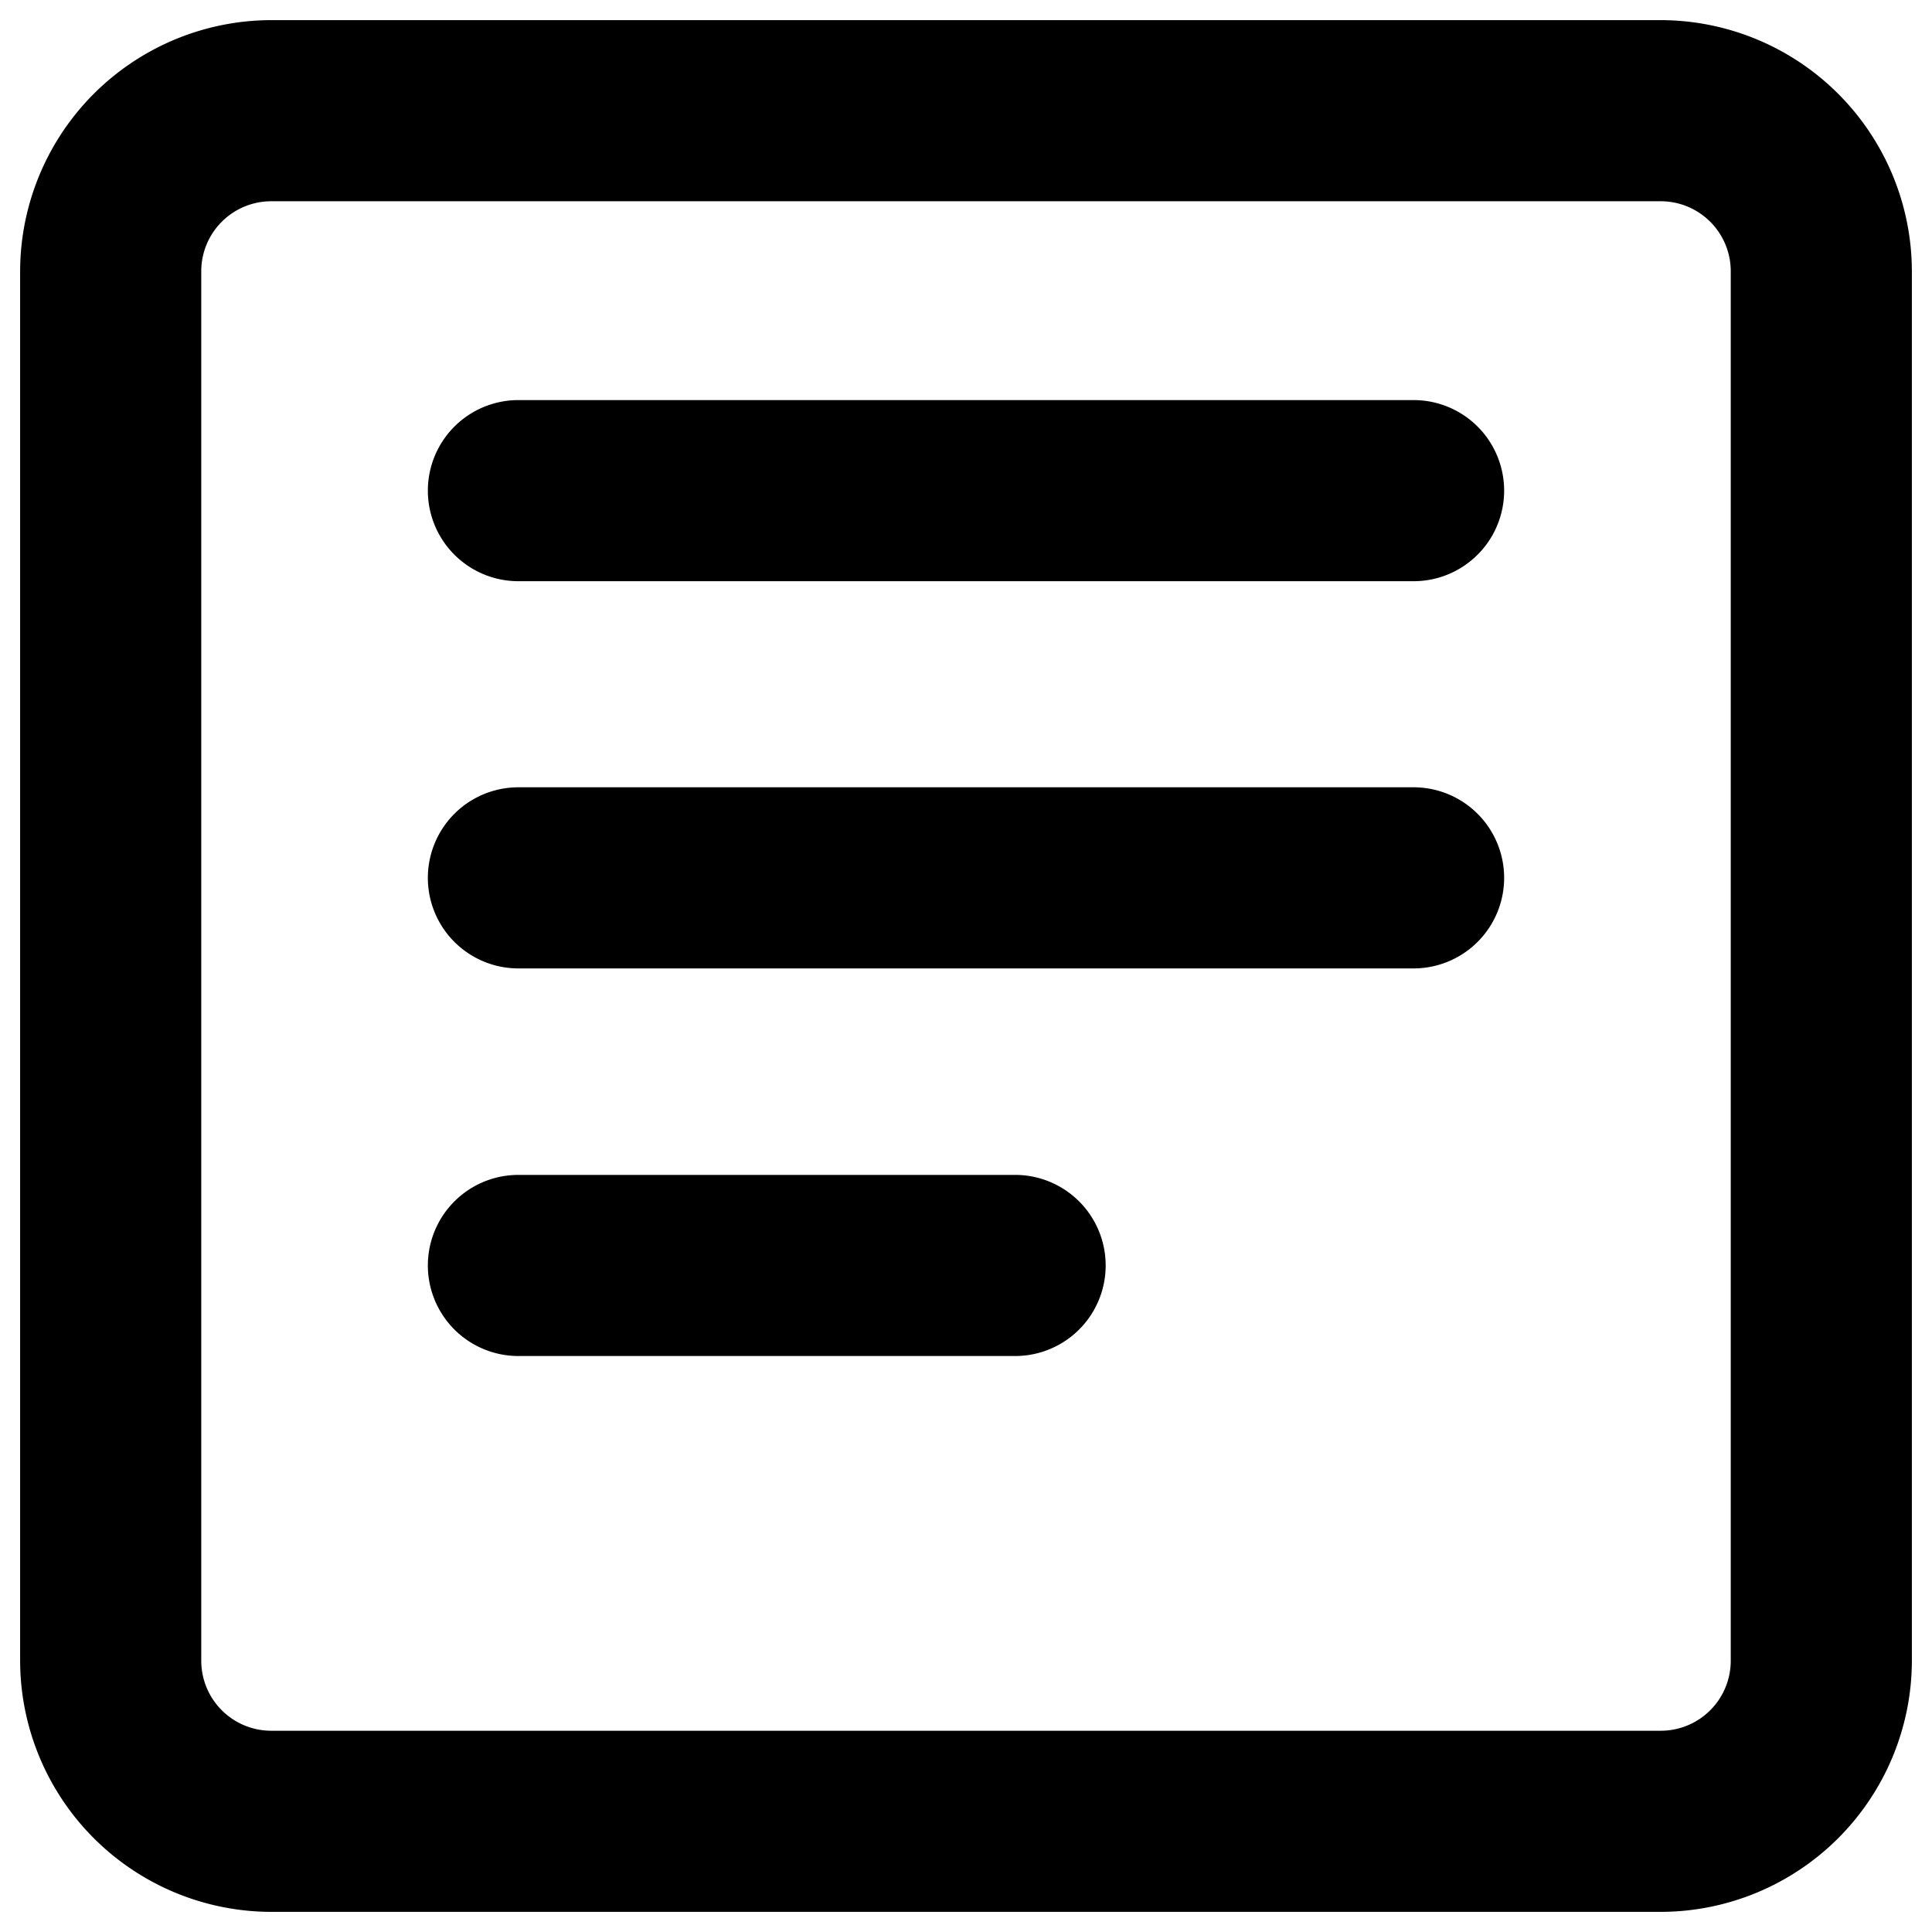 <svg id="Layer_1" data-name="Layer 1" xmlns="http://www.w3.org/2000/svg" viewBox="0 0 48 48"><path d="M41.26,47.5H6.74A6.25,6.25,0,0,1,.5,41.26V6.74A6.25,6.25,0,0,1,6.74.5H41.26A6.25,6.25,0,0,1,47.5,6.74V41.26A6.25,6.25,0,0,1,41.26,47.5ZM6.74,5A1.74,1.74,0,0,0,5,6.74V41.26A1.74,1.74,0,0,0,6.74,43H41.26A1.74,1.74,0,0,0,43,41.26V6.74A1.74,1.74,0,0,0,41.26,5Z"/><path d="M35.12,14.44H12.88a2.25,2.25,0,0,1,0-4.5H35.12a2.25,2.25,0,0,1,0,4.5Z"/><path d="M35.12,24.06H12.88a2.25,2.25,0,1,1,0-4.5H35.12a2.25,2.25,0,0,1,0,4.5Z"/><path d="M25.22,33.69H12.88a2.25,2.25,0,0,1,0-4.5H25.22a2.25,2.25,0,0,1,0,4.5Z"/></svg>